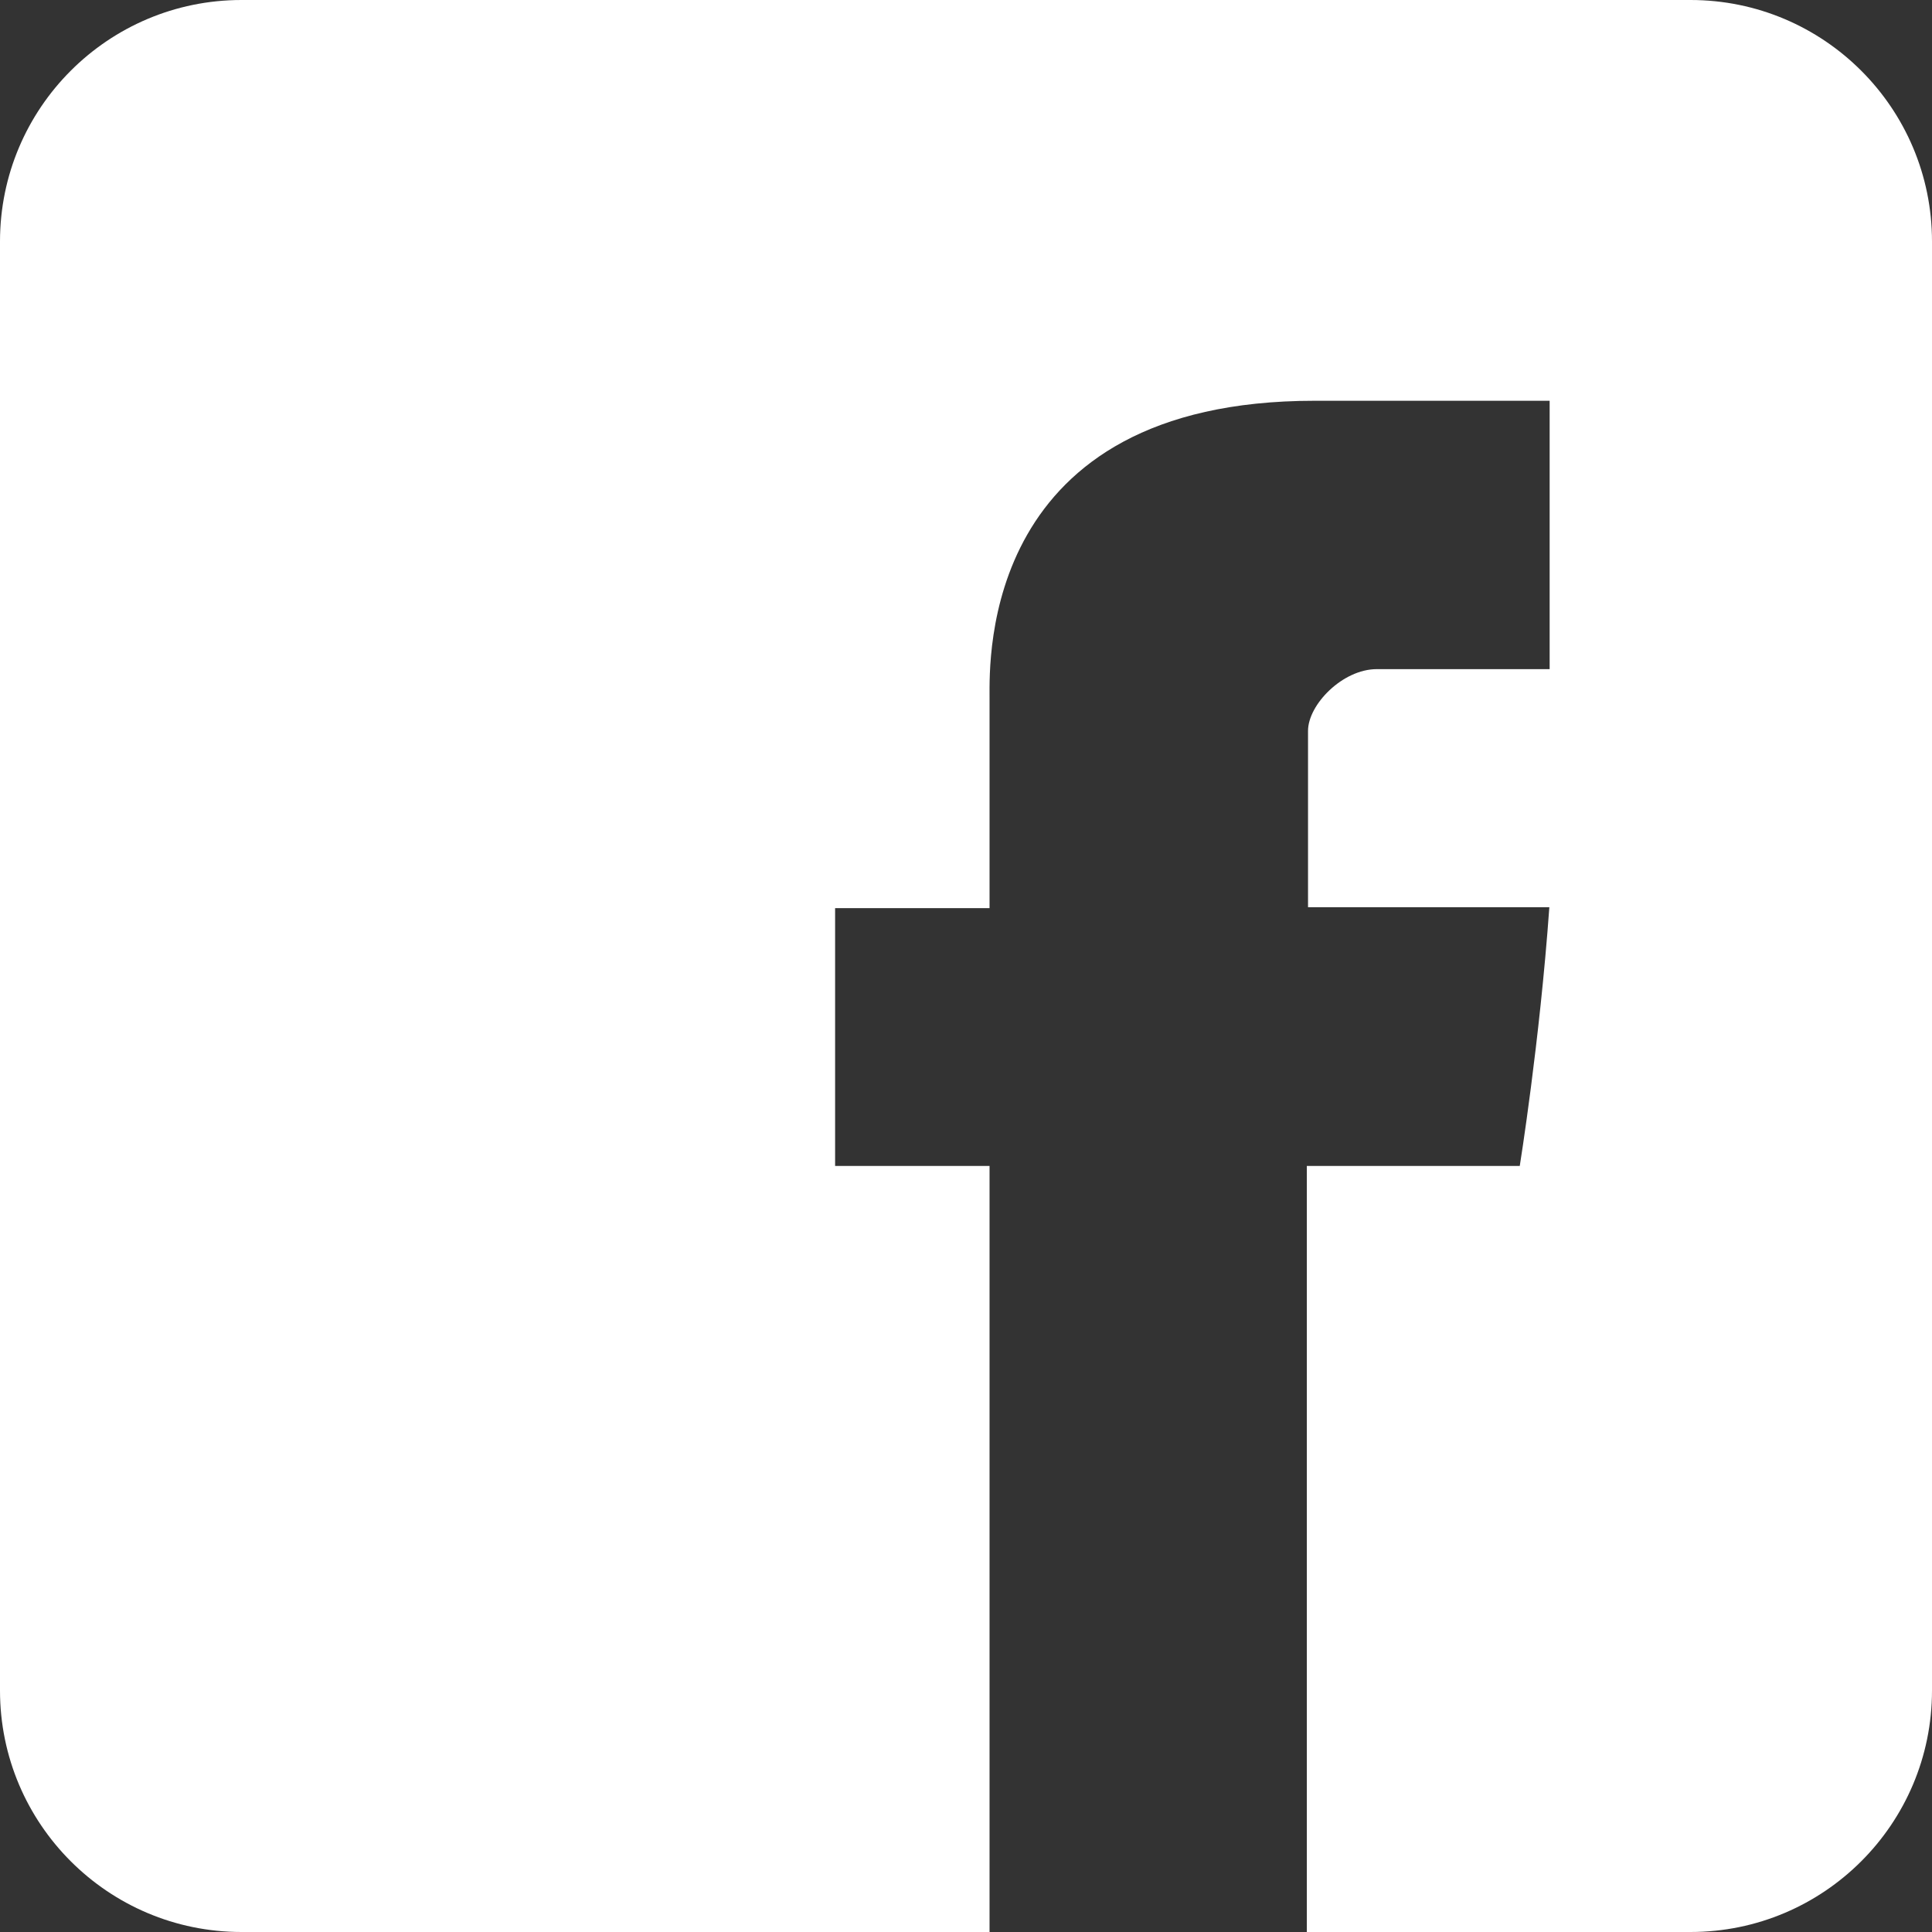 <?xml version="1.0" encoding="UTF-8" standalone="no"?>
<svg width="32px" height="32px" viewBox="0 0 32 32" version="1.1" xmlns="http://www.w3.org/2000/svg" xmlns:xlink="http://www.w3.org/1999/xlink">
    <rect x="0" y="0" width="32" height="32" fill="#333333" stroke="none"/>
    <!-- Generator: Sketch 3.8.3 (29802) - http://www.bohemiancoding.com/sketch -->
    <title>Combined Shape</title>
    <desc>Created with Sketch.</desc>
    <defs></defs>
    <g id="Page-1" stroke="none" stroke-width="1" fill="none" fill-rule="evenodd">
        <g id="staysure-sui-sprite" transform="translate(0, -62)" fill="#FFFFFF">
            <path d="M32,90 C32,92.209 30.209,94 28,94 L4,94 C1.791,94 0,92.209 0,90 L0,66 C0,63.791 1.791,62 4,62 L28,62 C30.209,62 32,63.791 32,66 L32,90 Z M16.39,73.55 L16.39,77.042 L13.832,77.042 L13.832,81.312 L16.39,81.312 L16.39,94 L21.645,94 L21.645,81.312 L25.172,81.312 C25.172,81.312 25.502,79.265 25.662,77.026 L21.665,77.026 L21.665,74.106 C21.665,73.67 22.238,73.083 22.804,73.083 L25.667,73.083 L25.667,68.638 L21.774,68.638 C16.261,68.637 16.39,72.912 16.39,73.55 Z" id="Combined-Shape"></path>
        </g>
    </g>
</svg>